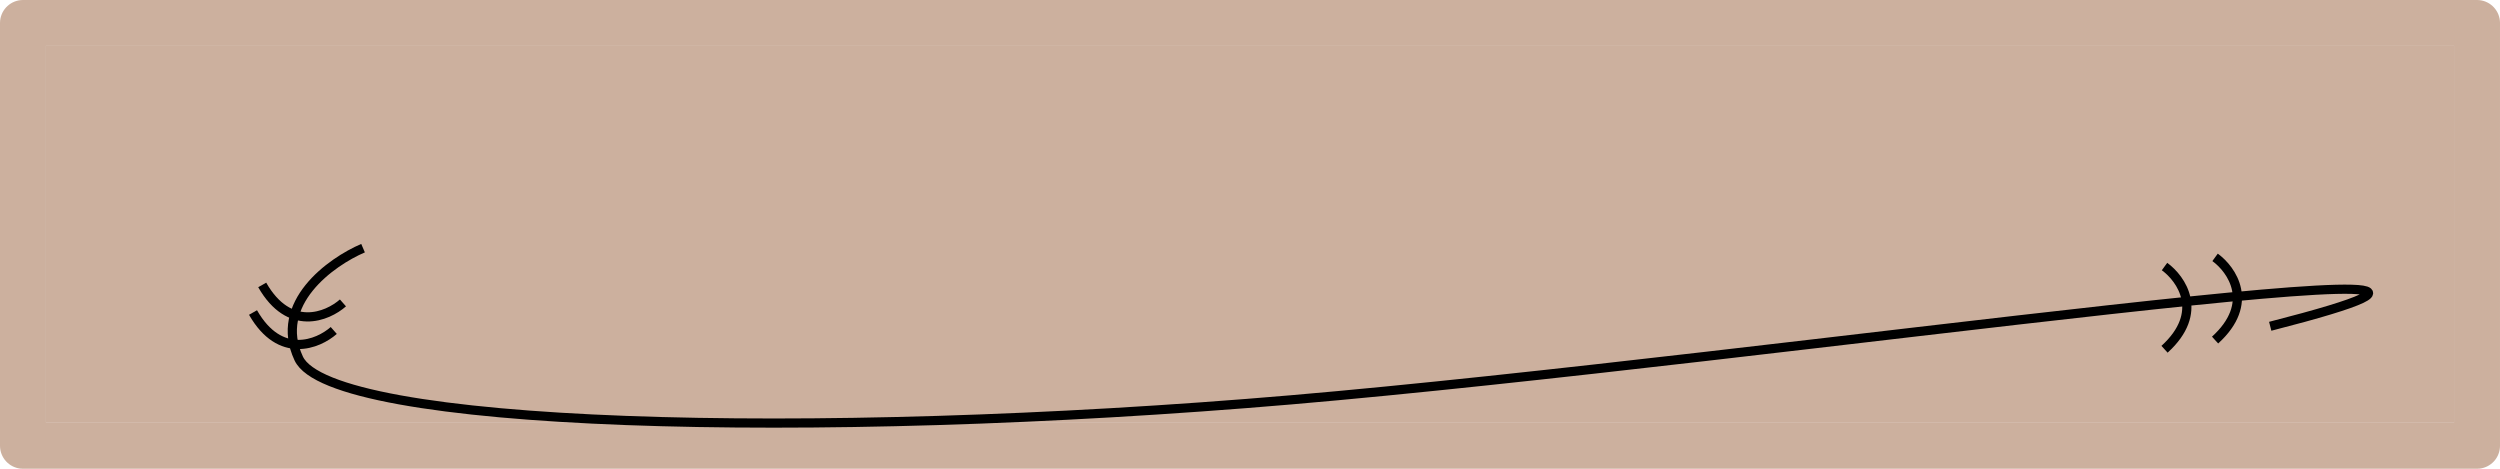 <svg width="272" height="51" viewBox="0 0 272 51" fill="none" xmlns="http://www.w3.org/2000/svg">
<rect width="262" height="41" transform="translate(5 5)" fill="#BB957D" fill-opacity="0.75"/>
<rect x="-2.5" y="-2.5" width="267" height="46" transform="translate(5 5)" stroke="#BB957D" stroke-opacity="0.75" stroke-width="5" stroke-linejoin="round"/>
<path d="M7.698 0C4.198 1.5 -2.102 6 0.698 12C4.198 19.5 56.198 21 108.698 16.5C161.198 12 258.198 -2.5 215.198 8.5" transform="translate(31.802 27)" stroke="black"/>
<path d="M0 0C1.833 1.333 4.4 5 0 9" transform="translate(235.5 29)" stroke="black"/>
<path d="M0 0C1.833 1.333 4.4 5 0 9" transform="translate(37.313 32.956) rotate(102.551)" stroke="black"/>
<path d="M0 0C1.833 1.333 4.4 5 0 9" transform="translate(36.313 35.956) rotate(102.551)" stroke="black"/>
<path d="M0 0C1.833 1.333 4.4 5 0 9" transform="translate(241 28)" stroke="black"/>
</svg>

